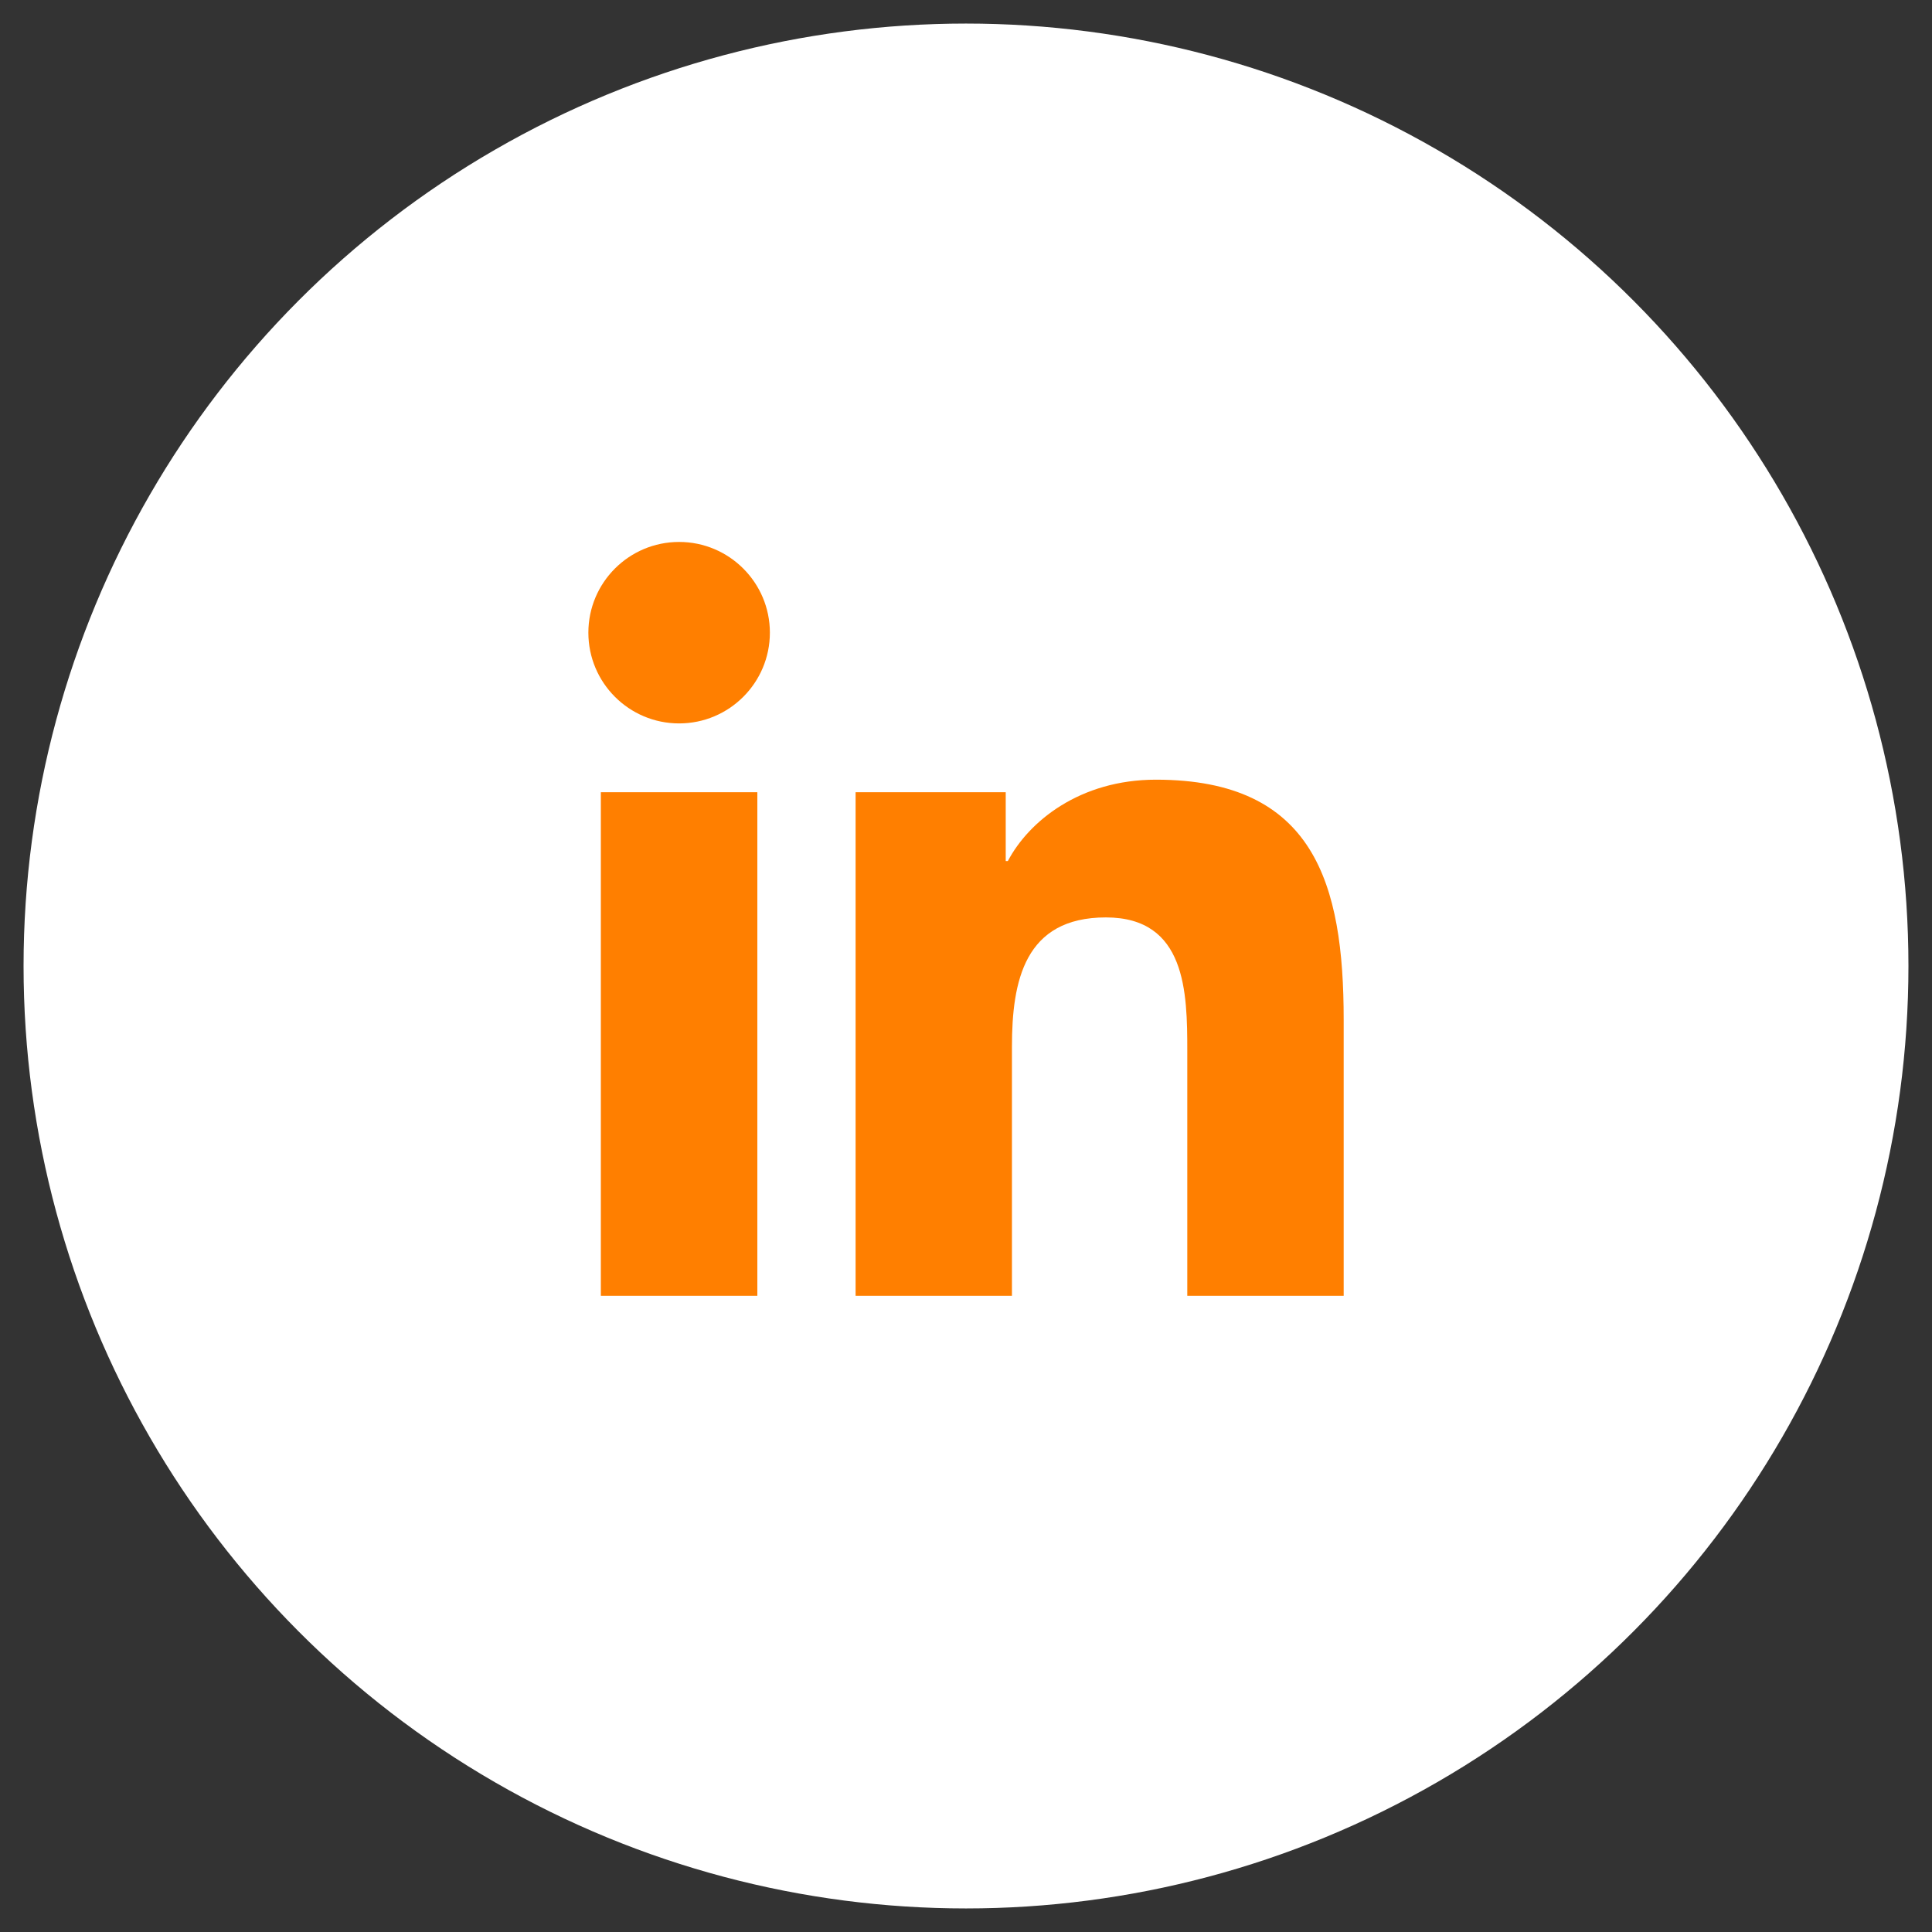 <?xml version="1.0" encoding="utf-8"?>
<!-- Generator: Adobe Illustrator 16.0.0, SVG Export Plug-In . SVG Version: 6.00 Build 0)  -->
<!DOCTYPE svg PUBLIC "-//W3C//DTD SVG 1.1//EN" "http://www.w3.org/Graphics/SVG/1.1/DTD/svg11.dtd">
<svg version="1.1" id="Calque_1" xmlns="http://www.w3.org/2000/svg" xmlns:xlink="http://www.w3.org/1999/xlink" x="0px" y="0px"
	 width="41px" height="41px" viewBox="0 0 41 41" enable-background="new 0 0 41 41" xml:space="preserve">
<rect x="0" y="0" width="41" height="41" fill="#333333" stroke="none"/>
<circle fill="#FFFFFF" cx="20.5" cy="20.5" r="20"/>
<path fill-rule="evenodd" clip-rule="evenodd" fill="#FF7F00" d="M12.751,27.5h3.321V16.812h-3.321V27.5z M14.412,15.352
	c-1.064,0-1.926-0.863-1.926-1.926c0-1.062,0.861-1.925,1.926-1.925c1.062,0,1.926,0.863,1.926,1.925
	C16.338,14.489,15.475,15.352,14.412,15.352z M28.514,27.5h-3.318v-5.197c0-1.239-0.023-2.834-1.727-2.834
	c-1.729,0-1.994,1.351-1.994,2.744V27.5h-3.318V16.812h3.186v1.461h0.045c0.443-0.841,1.527-1.727,3.143-1.727
	c3.363,0,3.984,2.214,3.984,5.091V27.5z"/>
</svg>
